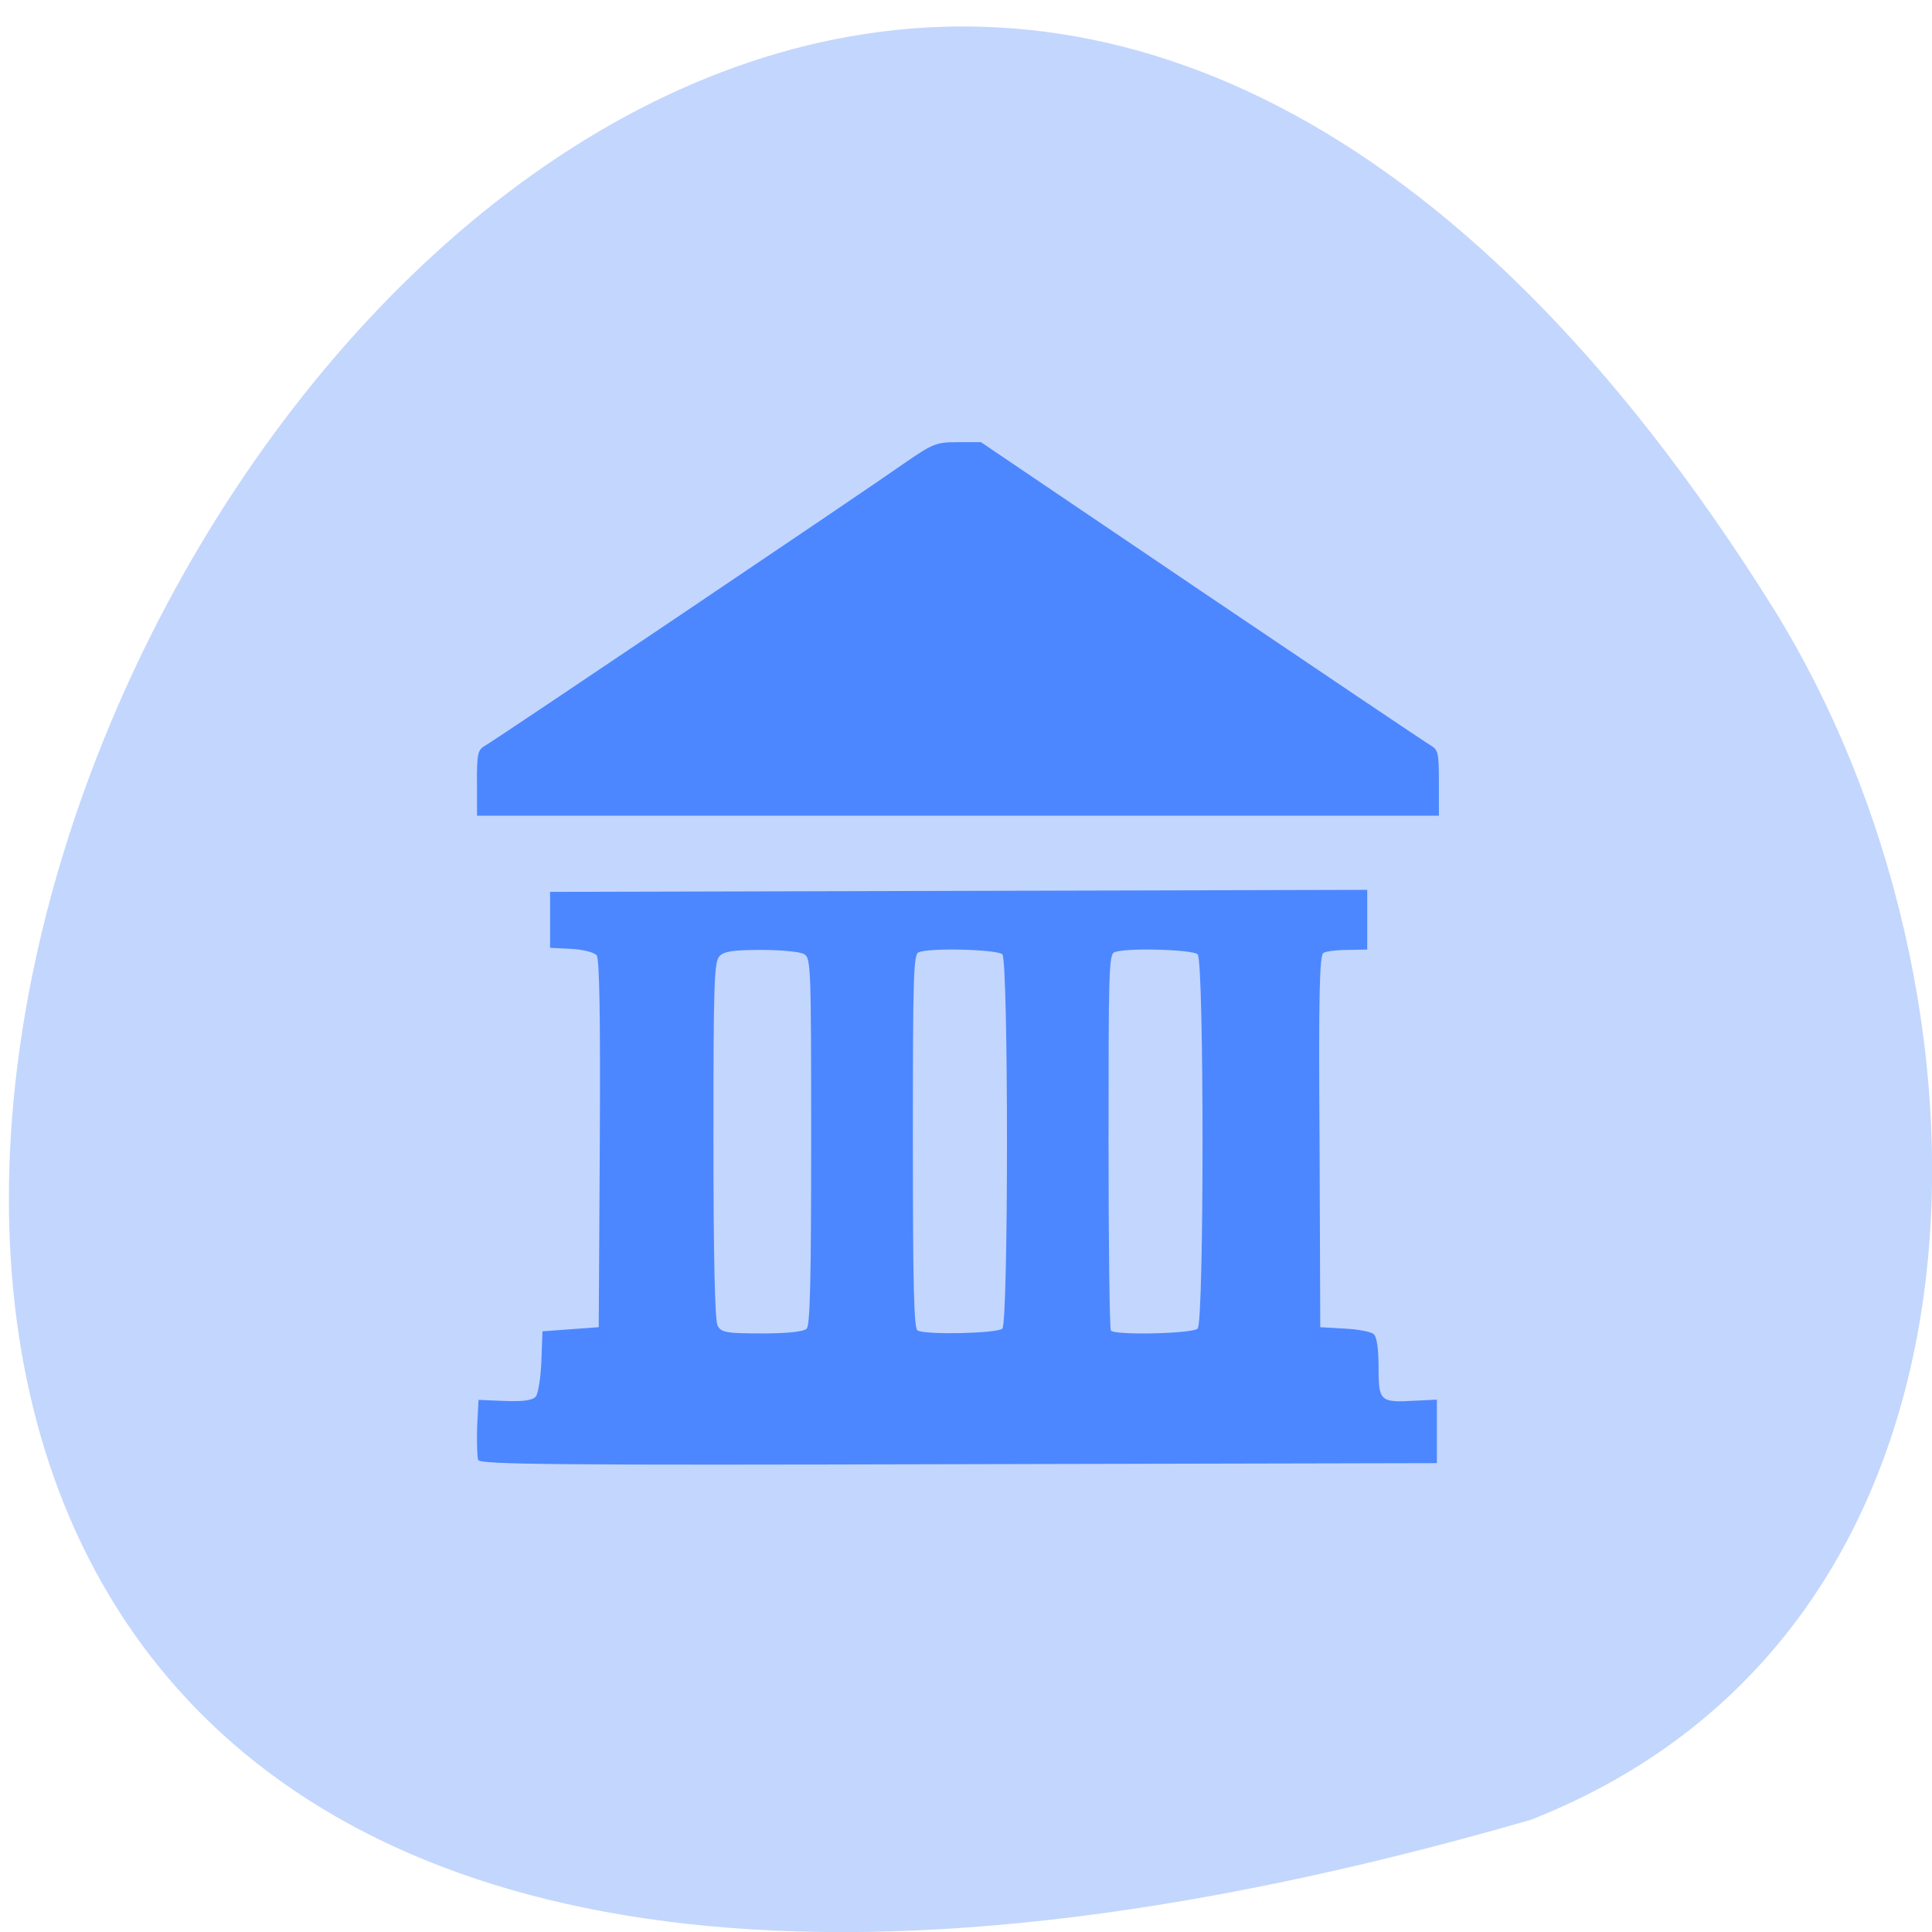 <svg xmlns="http://www.w3.org/2000/svg" viewBox="0 0 22 22"><path d="m 17.43 20.723 c -32.621 9.426 -11.824 -37.15 2.77 -13.785 c 2.668 4.293 2.852 11.578 -2.77 13.785" fill="#c3d6fd"/><path d="m 5.445 16.625 c -0.012 -0.035 -0.016 -0.203 -0.012 -0.375 l 0.016 -0.309 l 0.301 0.012 c 0.215 0.008 0.316 -0.008 0.352 -0.051 c 0.027 -0.035 0.055 -0.215 0.063 -0.402 l 0.012 -0.34 l 0.641 -0.047 l 0.012 -2.086 c 0.008 -1.461 -0.004 -2.105 -0.035 -2.148 c -0.027 -0.035 -0.156 -0.066 -0.289 -0.074 l -0.242 -0.012 v -0.637 l 9.305 -0.023 v 0.68 l -0.223 0.004 c -0.125 0 -0.25 0.016 -0.277 0.035 c -0.043 0.027 -0.055 0.488 -0.043 2.148 l 0.008 2.113 l 0.277 0.016 c 0.152 0.008 0.301 0.035 0.332 0.063 c 0.035 0.031 0.055 0.164 0.055 0.379 c 0 0.387 0.016 0.402 0.418 0.379 l 0.246 -0.012 v 0.723 l -5.445 0.012 c -4.547 0.012 -5.449 0.004 -5.469 -0.047 m 3.738 -1.496 c 0.039 -0.043 0.051 -0.578 0.051 -2.137 c 0 -2.01 -0.004 -2.086 -0.082 -2.129 c -0.047 -0.027 -0.266 -0.047 -0.488 -0.047 c -0.313 0 -0.422 0.016 -0.473 0.07 c -0.063 0.063 -0.07 0.316 -0.07 2.094 c 0 1.313 0.016 2.059 0.047 2.113 c 0.039 0.078 0.094 0.09 0.504 0.09 c 0.301 0 0.477 -0.02 0.512 -0.055 m 2.227 0 c 0.07 -0.078 0.07 -4.18 0 -4.262 c -0.055 -0.055 -0.824 -0.078 -0.953 -0.023 c -0.059 0.023 -0.066 0.254 -0.066 2.156 c 0 1.66 0.012 2.137 0.055 2.152 c 0.113 0.051 0.914 0.031 0.965 -0.023 m 2.223 0 c 0.074 -0.078 0.074 -4.18 0 -4.262 c -0.055 -0.055 -0.824 -0.078 -0.949 -0.023 c -0.063 0.023 -0.066 0.254 -0.066 2.152 c 0 1.168 0.012 2.141 0.027 2.156 c 0.051 0.055 0.934 0.035 0.988 -0.023 m -8.207 -6.211 c 0 -0.344 0.008 -0.379 0.098 -0.43 c 0.117 -0.066 4.289 -2.875 4.766 -3.211 c 0.328 -0.227 0.367 -0.242 0.613 -0.242 h 0.262 l 2.512 1.699 c 1.383 0.934 2.555 1.723 2.609 1.754 c 0.086 0.051 0.094 0.086 0.094 0.426 v 0.375 h -10.953 v -0.375" fill="#4c87ff"/></svg>